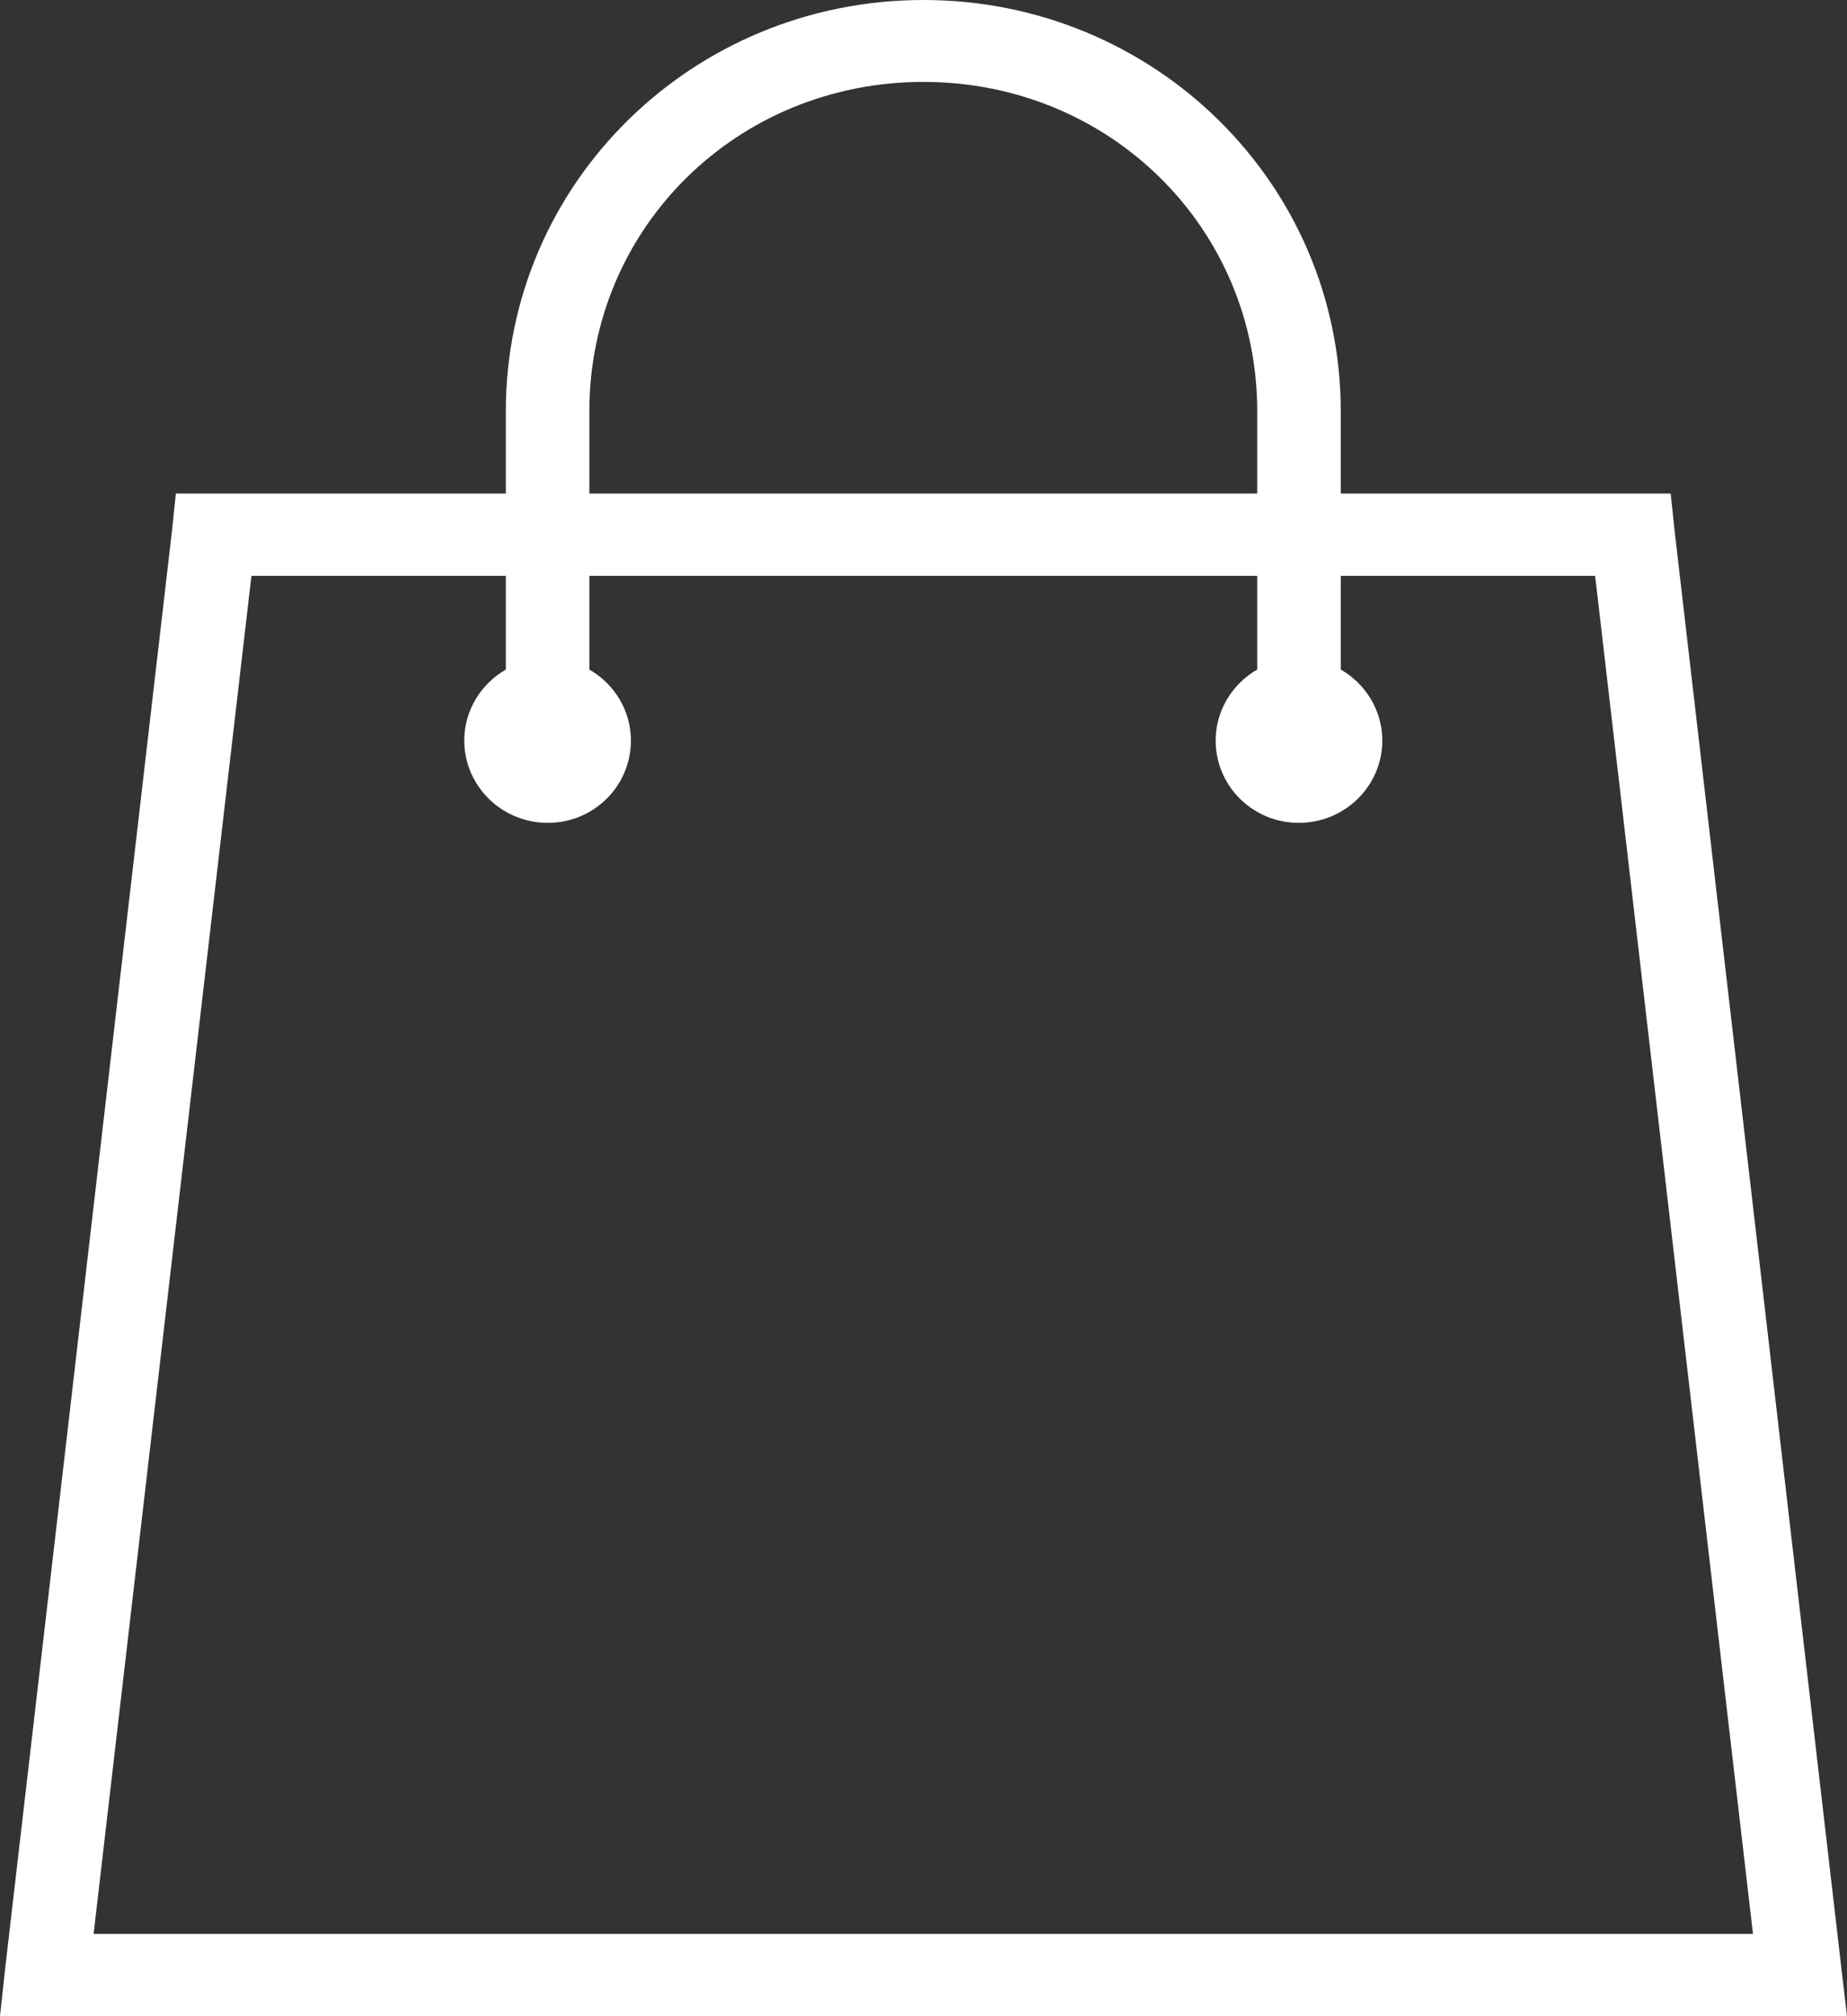 <svg width="44" height="48" viewBox="0 0 44 48" fill="none" xmlns="http://www.w3.org/2000/svg" xmlns:xlink="http://www.w3.org/1999/xlink">
	<rect x="0" y="0" width="44" height="48" fill="#333333" stroke="none"/>
	<path id="Vector" d="M22 0C16.49 0 12.05 4.37 12.05 9.79L12.05 11.75L4.19 11.75L4.1 12.61L0.12 46.89L0 48L44 48L43.87 46.89L39.89 12.61L39.8 11.75L31.94 11.75L31.94 9.79C31.94 4.37 27.5 0 22 0ZM22 1.95C26.43 1.95 29.95 5.42 29.95 9.79L29.95 11.75L14.04 11.75L14.04 9.79C14.04 5.42 17.56 1.95 22 1.95ZM5.99 13.71L12.05 13.71L12.05 15.94C11.46 16.28 11.06 16.91 11.06 17.63C11.06 18.71 11.95 19.59 13.05 19.59C14.15 19.59 15.03 18.71 15.03 17.63C15.03 16.91 14.63 16.28 14.04 15.94L14.04 13.71L29.95 13.71L29.95 15.94C29.36 16.28 28.96 16.91 28.96 17.63C28.96 18.71 29.84 19.59 30.94 19.59C32.04 19.59 32.93 18.71 32.93 17.63C32.93 16.91 32.53 16.28 31.94 15.94L31.94 13.71L38 13.71L41.76 46.04L2.23 46.04L5.99 13.71Z" fill="#FFFFFF" fill-opacity="1" fill-rule="evenodd"/>
</svg>
